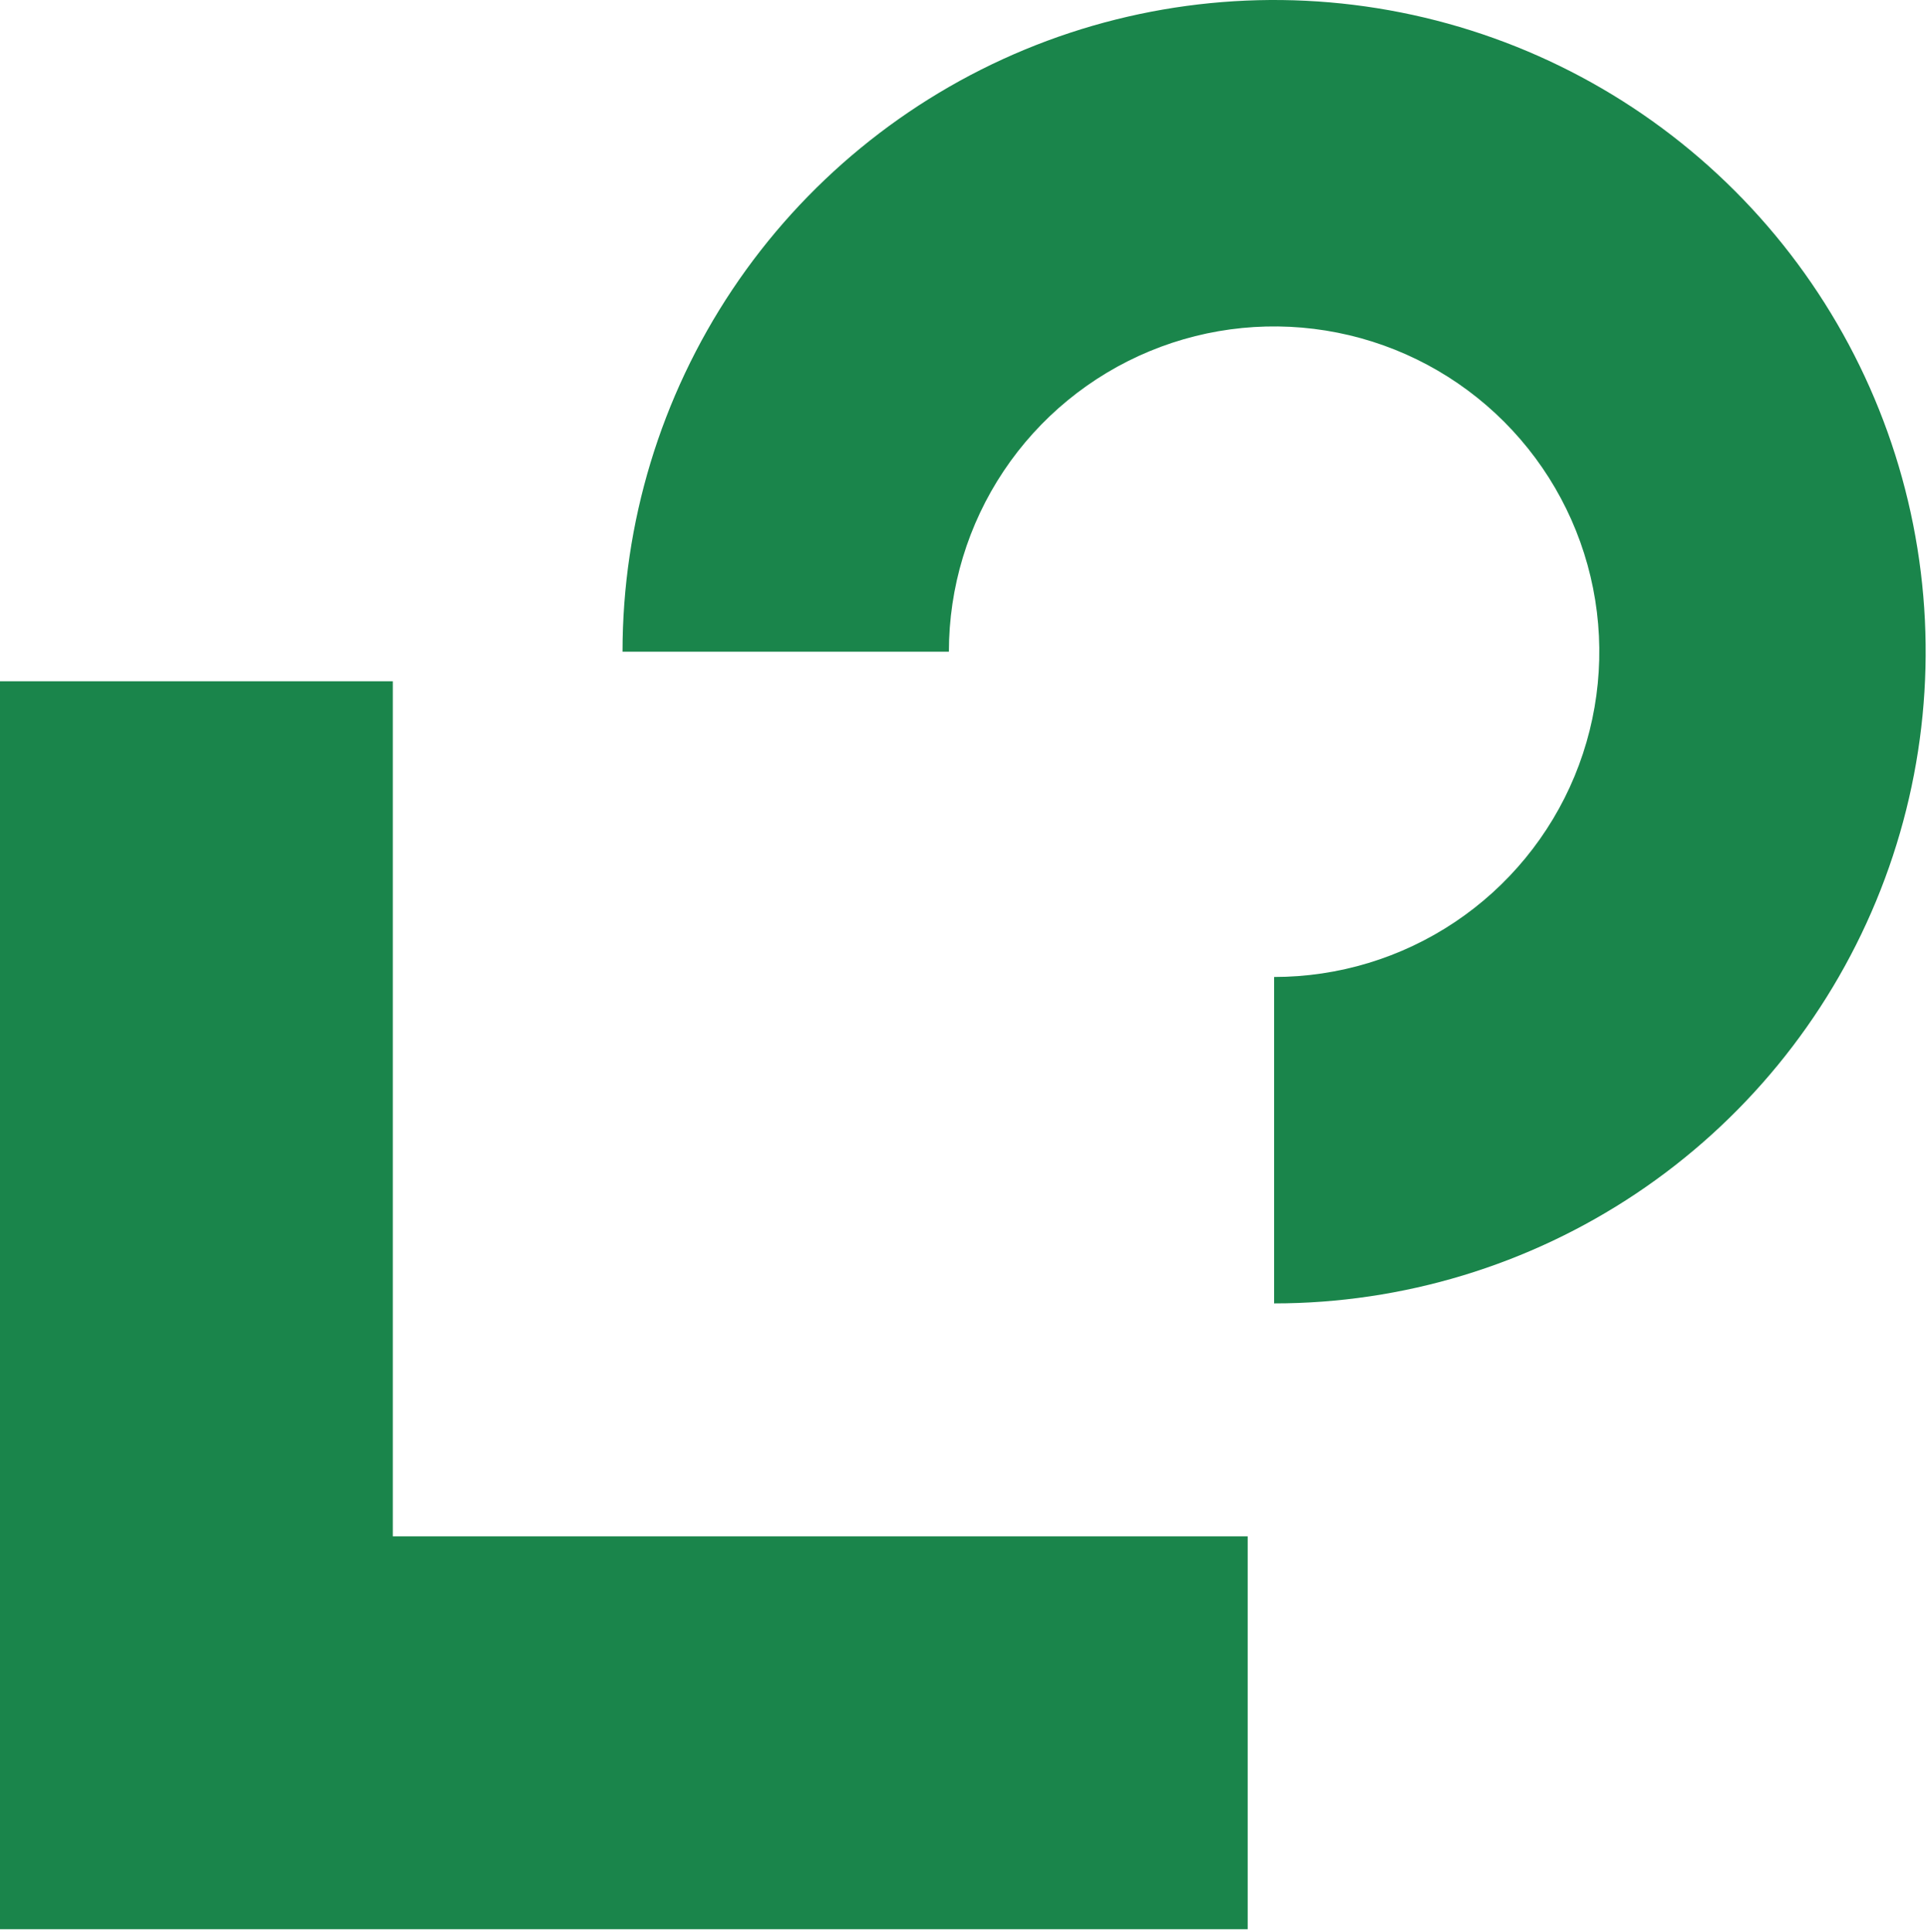 <svg width="417" height="418" viewBox="0 0 417 418" fill="none" xmlns="http://www.w3.org/2000/svg">
<path fill-rule="evenodd" clip-rule="evenodd" d="M354.05 258.237C330.863 273.73 303.602 282 275.714 282V211.376C289.633 211.376 303.24 207.248 314.813 199.515C326.386 191.782 335.407 180.791 340.733 167.932C346.06 155.072 347.453 140.922 344.738 127.27C342.022 113.619 335.32 101.079 325.478 91.237C315.635 81.394 303.096 74.692 289.444 71.976C275.792 69.261 261.642 70.655 248.783 75.981C235.923 81.308 224.932 90.328 217.199 101.901C209.466 113.474 205.339 127.081 205.339 141H134.714C134.714 113.113 142.984 85.852 158.477 62.664C173.971 39.477 195.992 21.405 221.756 10.733C247.521 0.061 275.871 -2.731 303.222 2.709C330.573 8.15 355.697 21.579 375.417 41.298C395.136 61.017 408.565 86.141 414.005 113.492C419.446 140.844 416.653 169.194 405.981 194.958C395.309 220.723 377.237 242.744 354.05 258.237ZM0 147.401H85V332.401L270 332.401L270 417.401L85 417.401H0L0 332.401V147.401Z" fill="#1A854B"/>
</svg>
